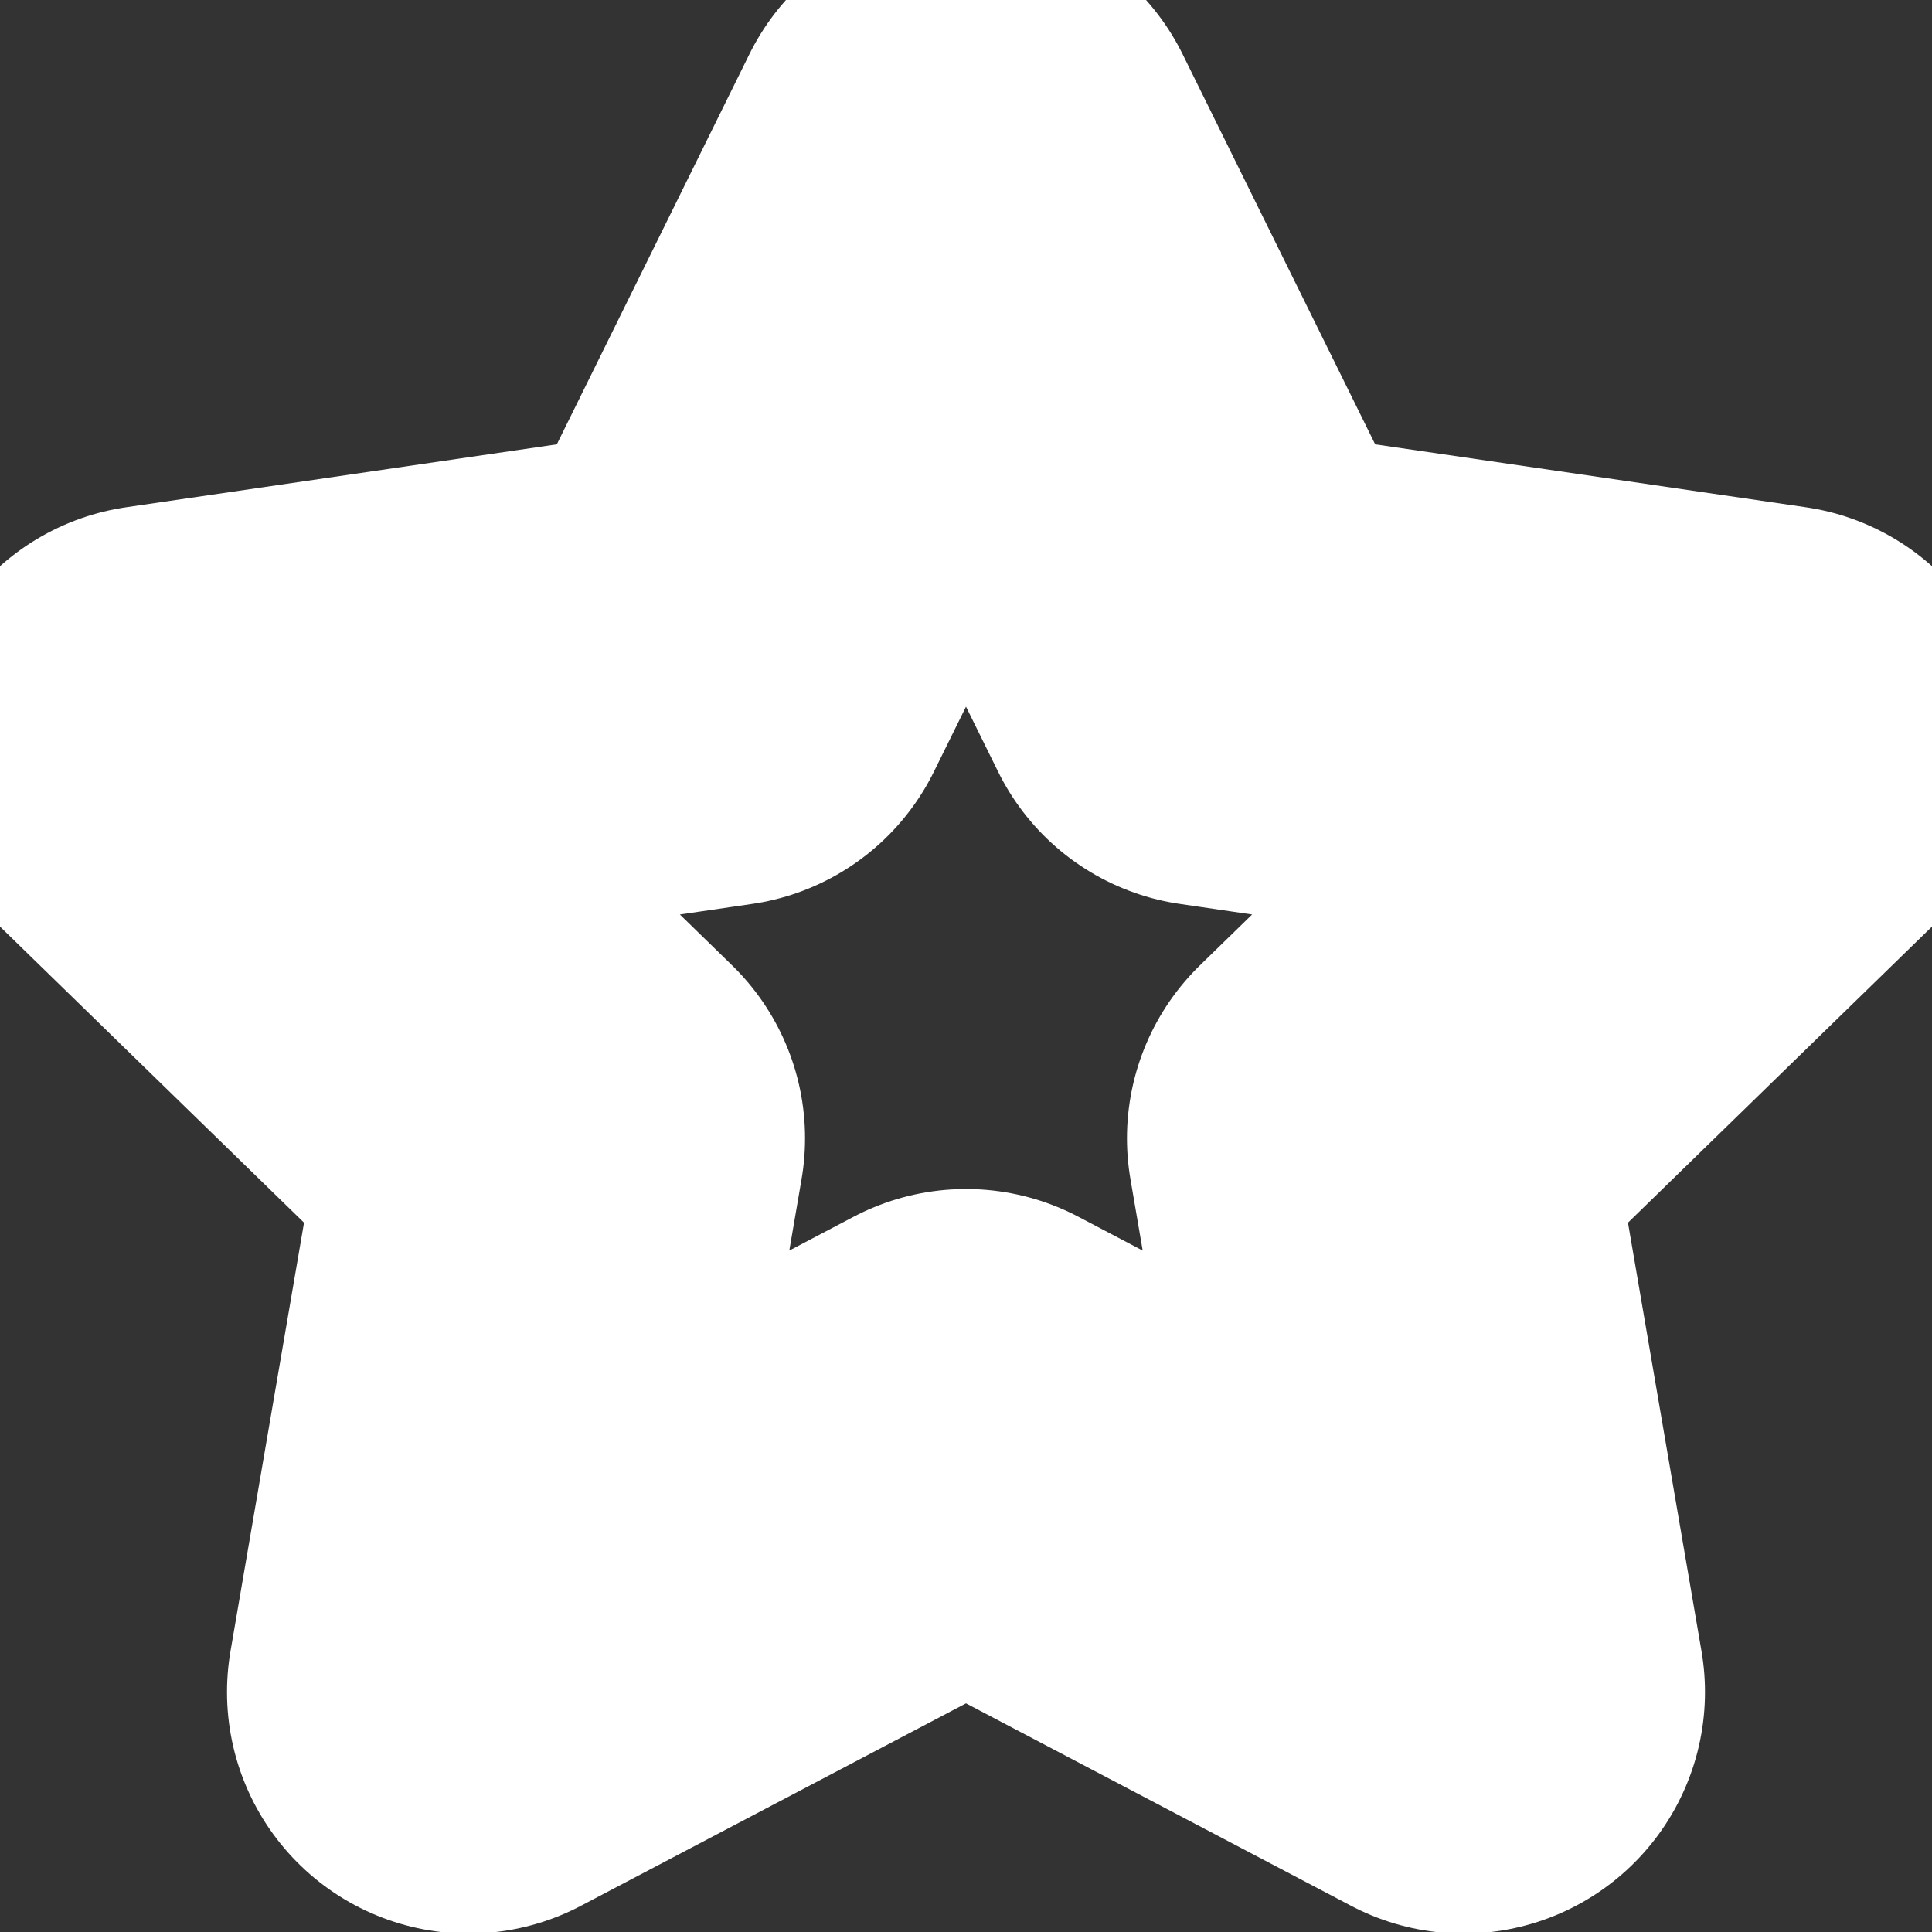 <?xml version="1.0" encoding="UTF-8" standalone="no"?><svg width='16' height='16' viewBox='0 0 16 16' fill='none' xmlns='http://www.w3.org/2000/svg'>
<rect x="0" y="0" width="16" height="16" fill="#333333" stroke="none"/>
<g clip-path='url(#clip0_288_18)'>
<path d='M8 1.333L10.06 5.507L14.667 6.18L11.333 9.427L12.12 14.013L8 11.847L3.88 14.013L4.667 9.427L1.333 6.18L5.94 5.507L8 1.333Z' stroke='white' stroke-width='4' stroke-linecap='round' stroke-linejoin='round'/>
</g>
<defs>
<clipPath id='clip0_288_18'>
<rect width='16' height='16' fill='white'/>
</clipPath>
</defs>
</svg>
